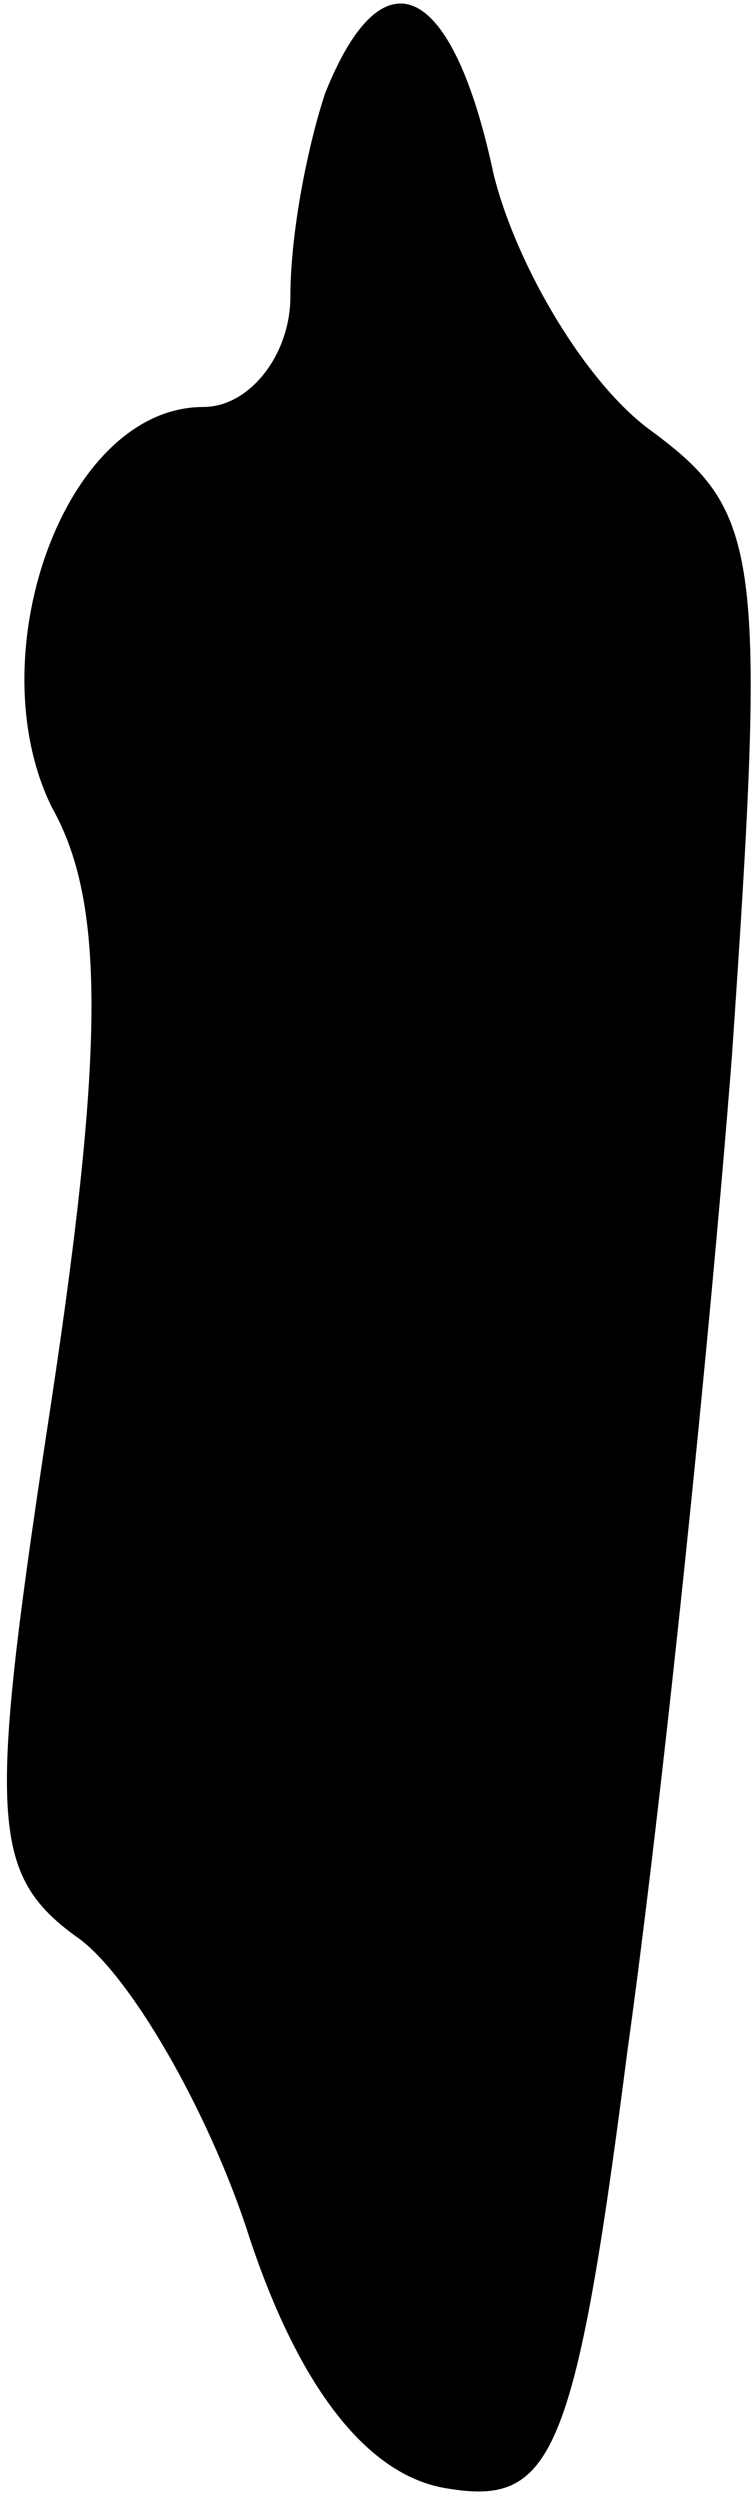 <?xml version="1.0" standalone="no"?>
<!DOCTYPE svg PUBLIC "-//W3C//DTD SVG 20010904//EN"
 "http://www.w3.org/TR/2001/REC-SVG-20010904/DTD/svg10.dtd">
<svg version="1.0" xmlns="http://www.w3.org/2000/svg"
 width="13pt" height="43pt" viewBox="0 0 13 43"
 preserveAspectRatio="xMidYMid meet">
<g transform="translate(0,43) scale(0.1,-0.1)"
fill="#000000" stroke="none">
<path fill="#000000" stroke="none" d="M56 414 c-3 -9 -6 -24 -6 -35 0 -10 -7
-19 -15 -19 -24 0 -39 -43 -26 -69 9 -16 9 -41 0 -101 -11 -72 -11 -82 4 -93
9 -6 23 -30 30 -52 9 -27 21 -41 34 -43 18 -3 22 5 31 75 6 43 14 120 18 171
6 87 5 94 -14 108 -11 8 -23 28 -27 44 -7 33 -19 39 -29 14z"/>
</g>
</svg>
